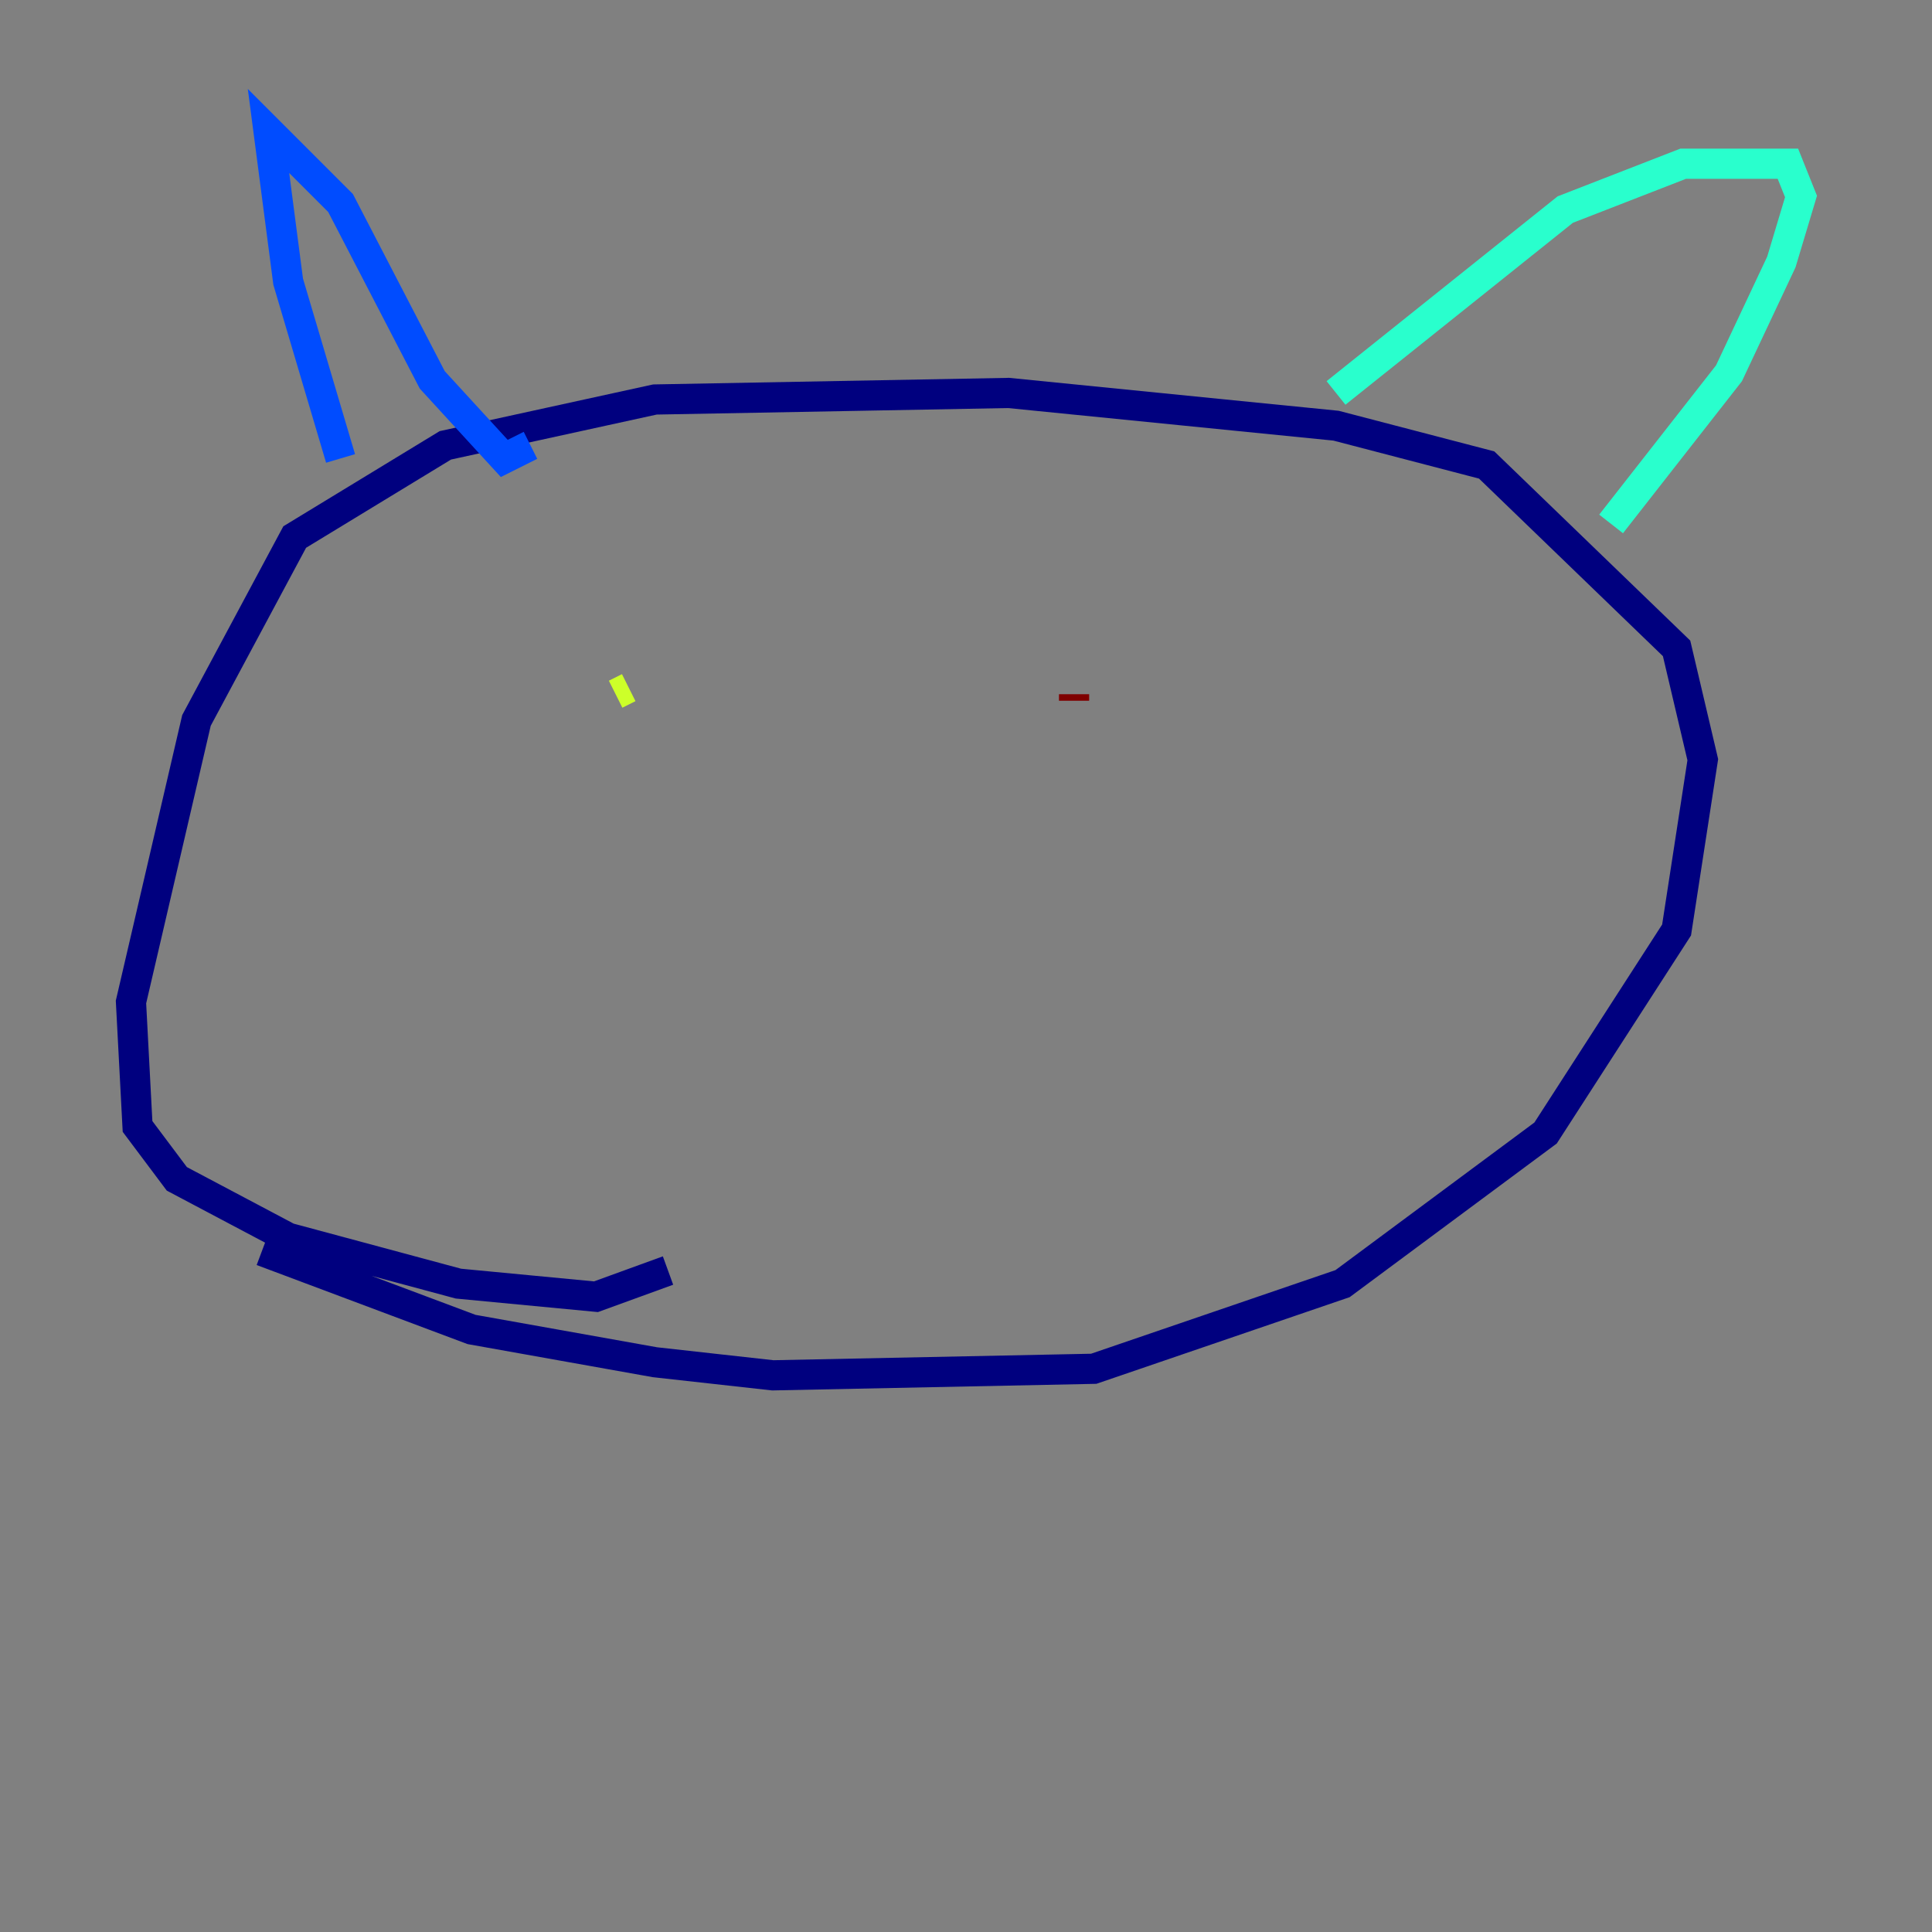 <?xml version="1.0" encoding="utf-8" ?>
<svg baseProfile="tiny" height="128" version="1.2" viewBox="0,0,128,128" width="128" xmlns="http://www.w3.org/2000/svg" xmlns:ev="http://www.w3.org/2001/xml-events" xmlns:xlink="http://www.w3.org/1999/xlink"><rect x="0" y="0" width="128" height="128" fill="#808080" stroke="none"/><defs /><polyline fill="none" points="44.258,84.176 39.485,85.912 30.373,85.044 19.091,82.007 11.715,78.102 9.112,74.63 8.678,66.386 13.017,47.729 19.525,35.58 29.505,29.505 43.39,26.468 66.82,26.034 88.515,28.203 98.495,30.807 111.078,42.956 112.814,50.332 111.078,61.614 102.4,75.064 88.949,85.044 72.461,90.685 51.2,91.119 43.39,90.251 31.241,88.081 17.356,82.875" stroke="#00007f" stroke-width="2" /><polyline fill="none" points="22.563,30.373 19.091,18.658 17.79,8.678 22.563,13.451 28.637,25.166 33.41,30.373 35.146,29.505" stroke="#004cff" stroke-width="2" /><polyline fill="none" points="88.515,26.034 103.702,13.885 111.512,10.848 118.454,10.848 119.322,13.017 118.02,17.356 114.549,24.732 106.739,34.712" stroke="#29ffcd" stroke-width="2" /><polyline fill="none" points="40.786,45.993 41.654,45.559" stroke="#cdff29" stroke-width="2" /><polyline fill="none" points="73.763,42.956 73.763,42.956" stroke="#ff6700" stroke-width="2" /><polyline fill="none" points="71.159,45.993 71.159,46.427" stroke="#7f0000" stroke-width="2" /></svg>